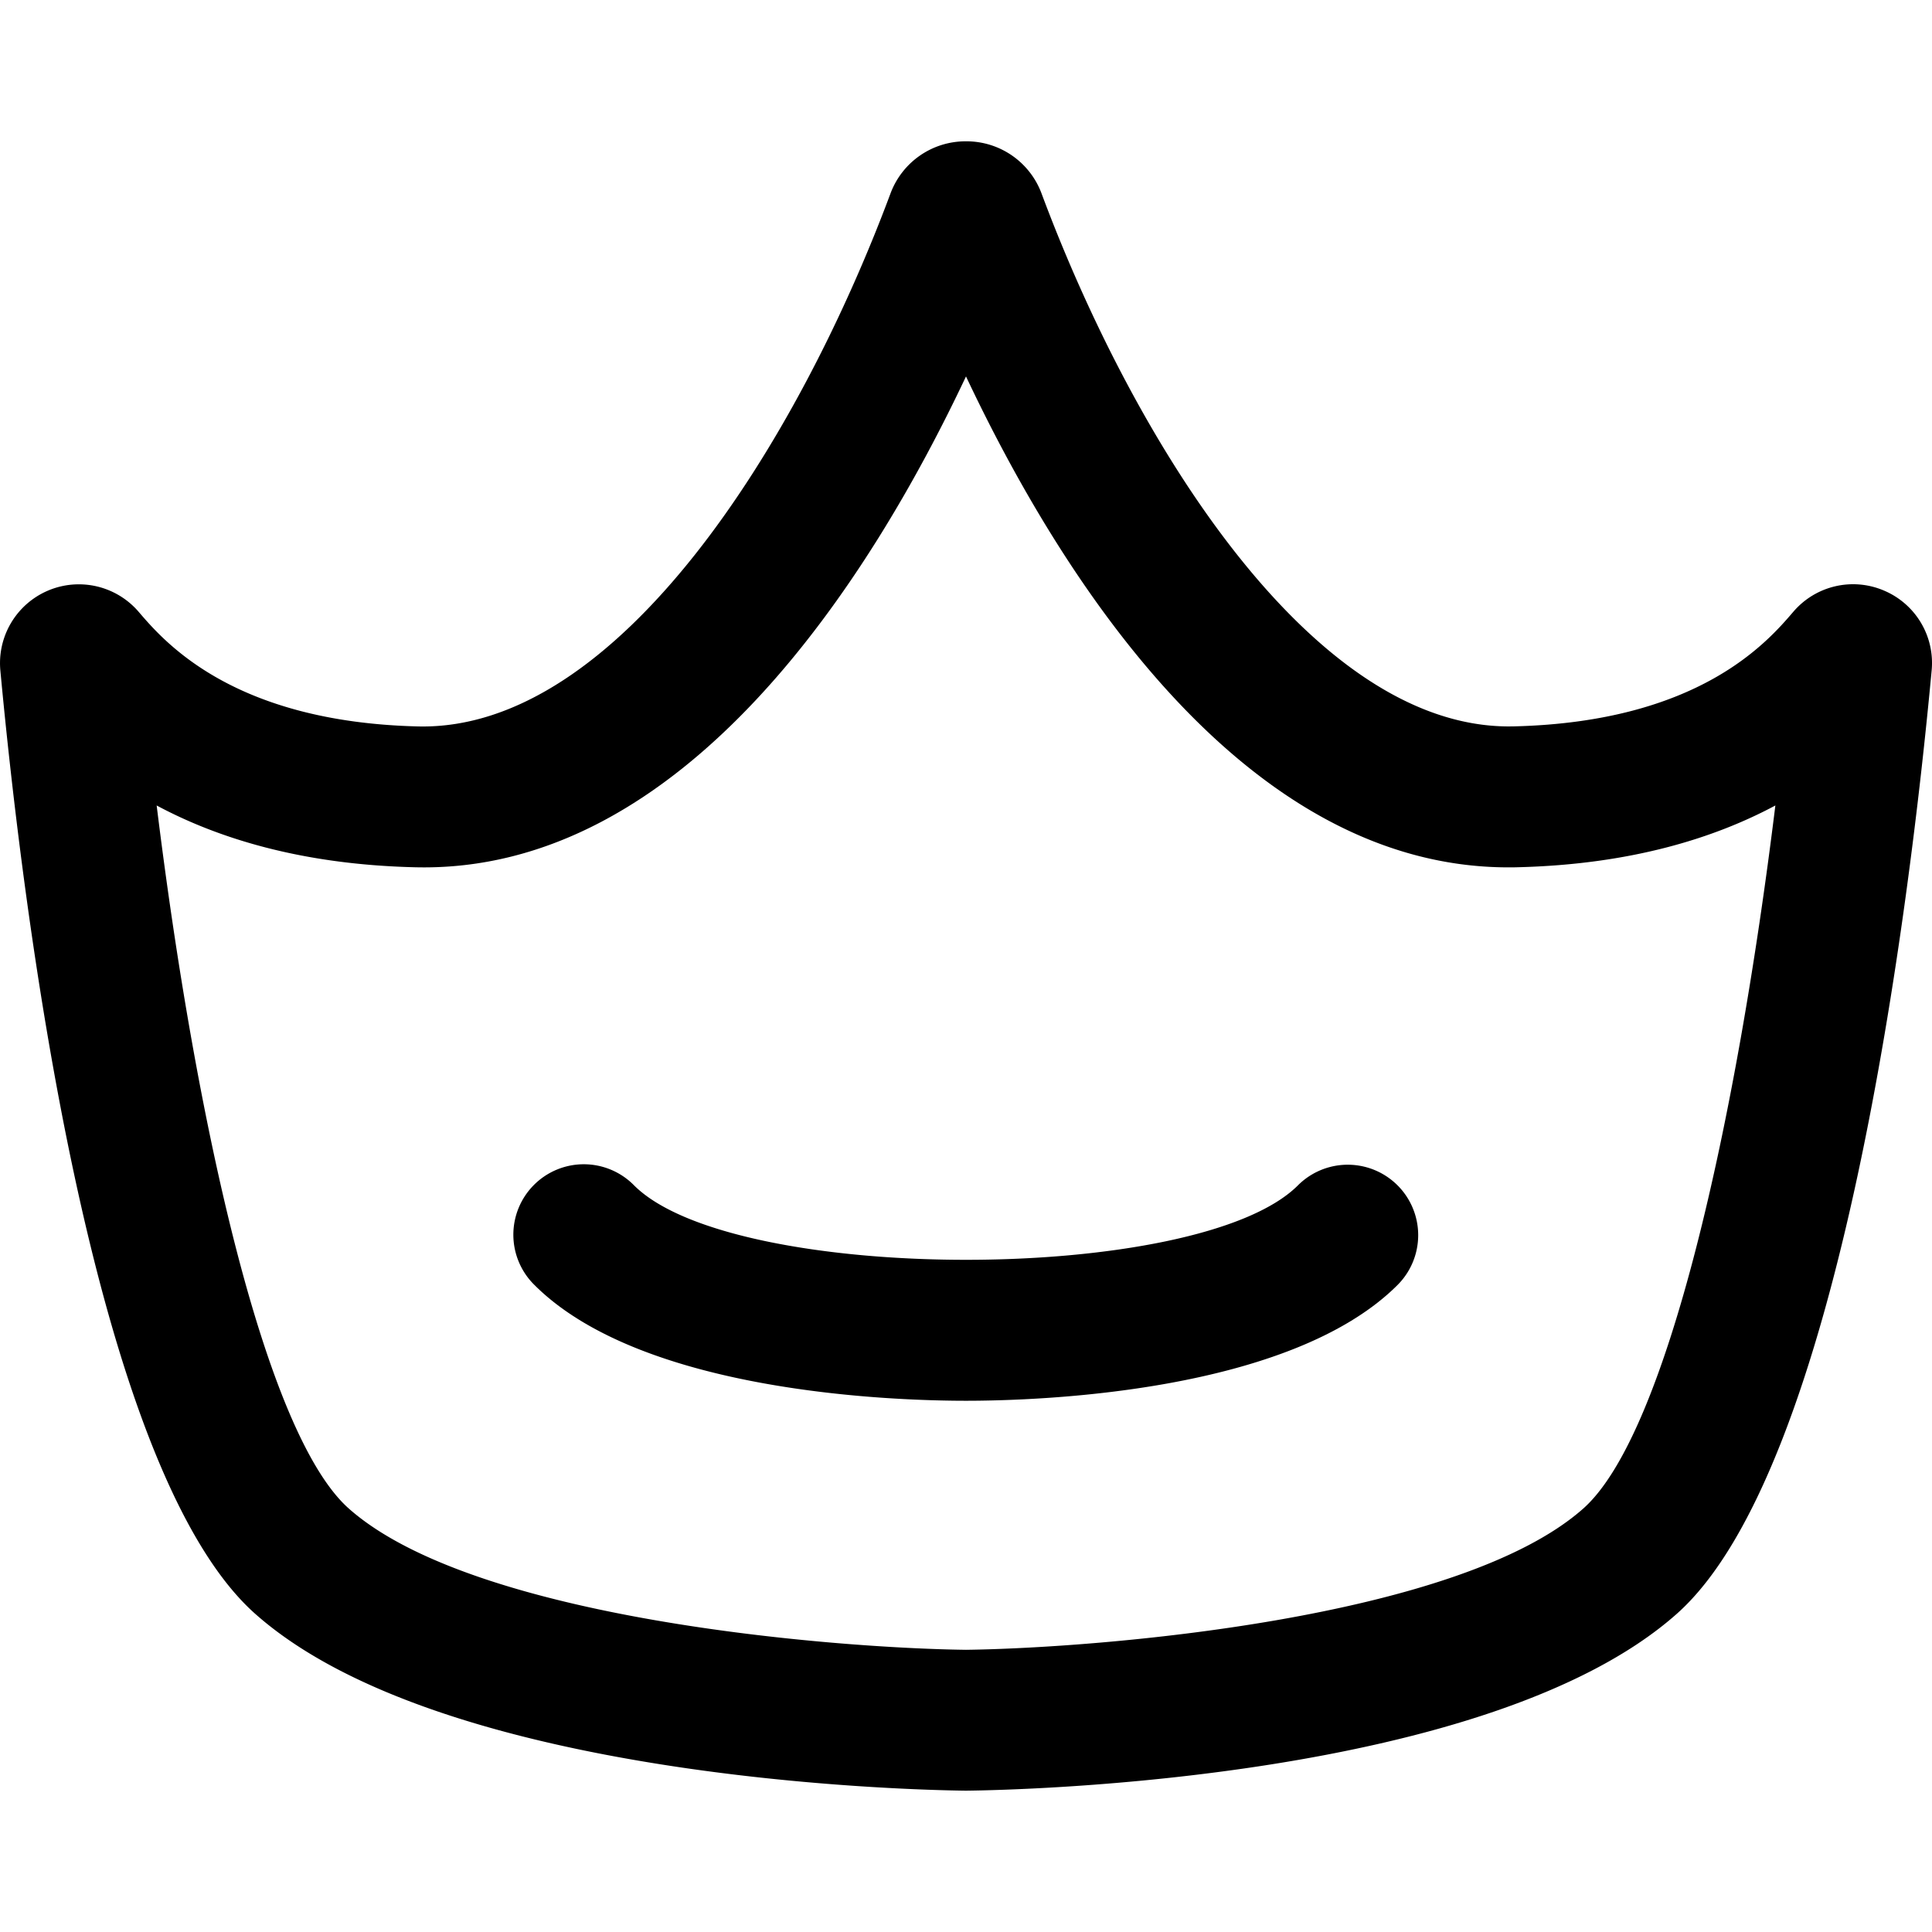 <svg id="Layer_1" data-name="Layer 1" xmlns="http://www.w3.org/2000/svg" viewBox="0 0 2000 2000"><title>Crown</title><path d="M1950.22,611.33a81.34,81.34,0,0,0-93.8,22c-26.73,31.16-97.71,114-289.26,118.6-1.72,0-3.43.06-5.15.06-205.06,0-388.43-296-483.68-551.37A82.9,82.9,0,0,0,1000,146.29h0a82.91,82.91,0,0,0-78.31,54.38C825.62,458.14,640.25,756.73,432.83,752c-191.52-4.63-262.53-87.44-289.25-118.6A81.6,81.6,0,0,0,.36,694c22.7,243.41,93.85,825.83,263.91,976.69,193.82,171.93,680.09,182.35,734.9,183h1.65c54.81-.63,541.09-11,734.91-183,170.06-150.87,241.21-733.29,263.92-976.74A81.33,81.33,0,0,0,1950.22,611.33ZM1639,1561.64c-129.67,115-504.38,144.52-639,146.23-134.55-1.64-509-31-638.91-146.23-86.83-77-158.53-399.79-198.91-727.81C224.1,867,310.49,894.9,429.3,897.78,709.39,905,902.48,596.51,1000,389.67c96.45,204.59,286,508.26,561.59,508.22,3,0,6.07,0,9.1-.11,118.82-2.88,205.21-30.79,267.16-63.95C1797.47,1161.85,1725.77,1484.61,1639,1561.64Z"/><path d="M1343.62,1227.08c-102.76,102.77-584.48,102.77-687.24,0A72.92,72.92,0,1,0,553.26,1330.2c111.22,111.22,370.06,119.86,446.74,119.86s335.52-8.64,446.75-119.86a72.92,72.92,0,1,0-103.13-103.12Z"/></svg>